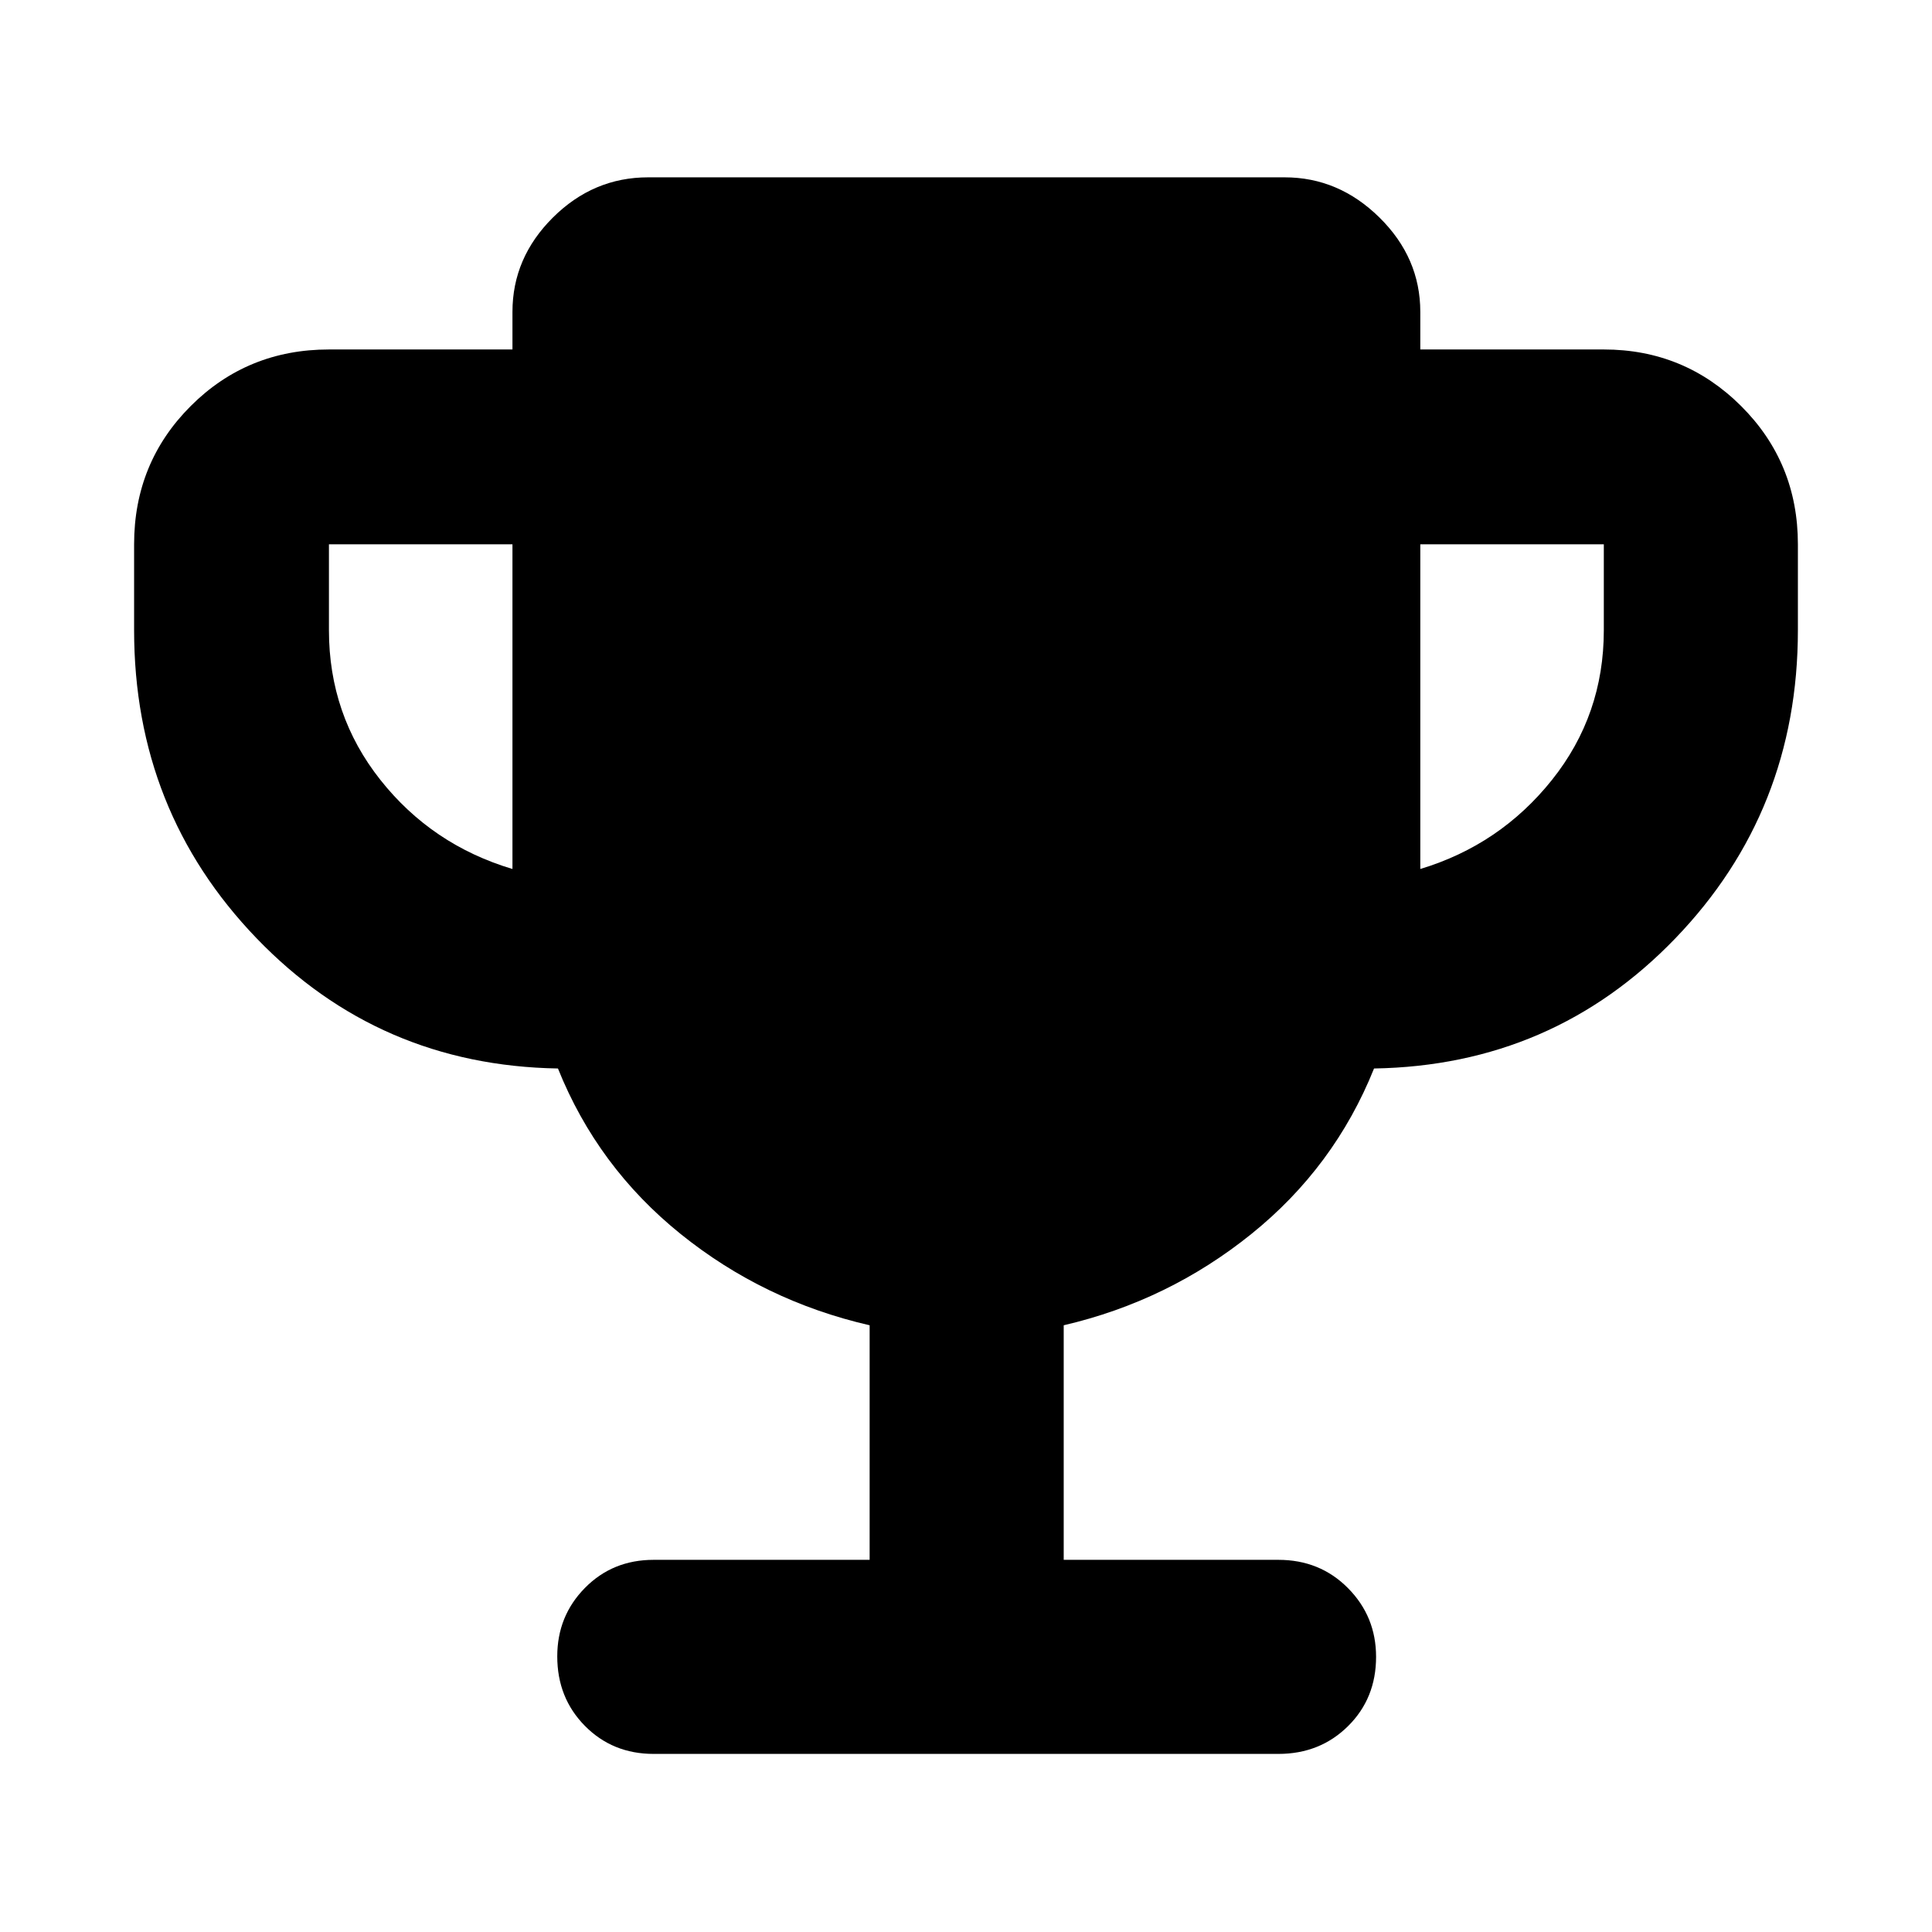 <svg xmlns="http://www.w3.org/2000/svg" height="40" viewBox="0 -960 960 960" width="40"><path d="M254.637-528.203v-161.333h-91.189v42.666q0 42.131 25.58 74.414 25.58 32.282 65.609 44.253Zm451.103 0q39.652-11.971 65.42-44.253 25.769-32.283 25.769-74.414v-42.666H705.74v161.333ZM432.116-184.927v-116.551q-52.609-12.087-93.913-45.362-41.305-33.276-60.957-82.233-88.913-1.492-149.761-64.712-60.848-63.22-60.848-153.085v-42.666q0-40.573 28.119-68.693 28.119-28.119 68.692-28.119h91.189v-18.667q0-26.891 20.084-46.88 20.083-19.989 47.351-19.989h316.233q26.891 0 47.163 19.989t20.272 46.88v18.667h91.189q40.021 0 68.228 28.119 28.206 28.12 28.206 68.693v42.666q0 89.865-60.848 153.085-60.848 63.22-149.761 64.712-19.652 48.957-60.957 82.233-41.304 33.275-93.246 45.362v116.551h106.665q20.67 0 34.61 14.073 13.941 14.074 13.941 34.138 0 20.63-13.941 34.427-13.94 13.796-34.61 13.796H324.784q-20.386 0-34.135-13.913Q276.9-116.32 276.9-136.95q0-20.064 13.749-34.021 13.749-13.956 34.135-13.956h107.332Z"/></svg>